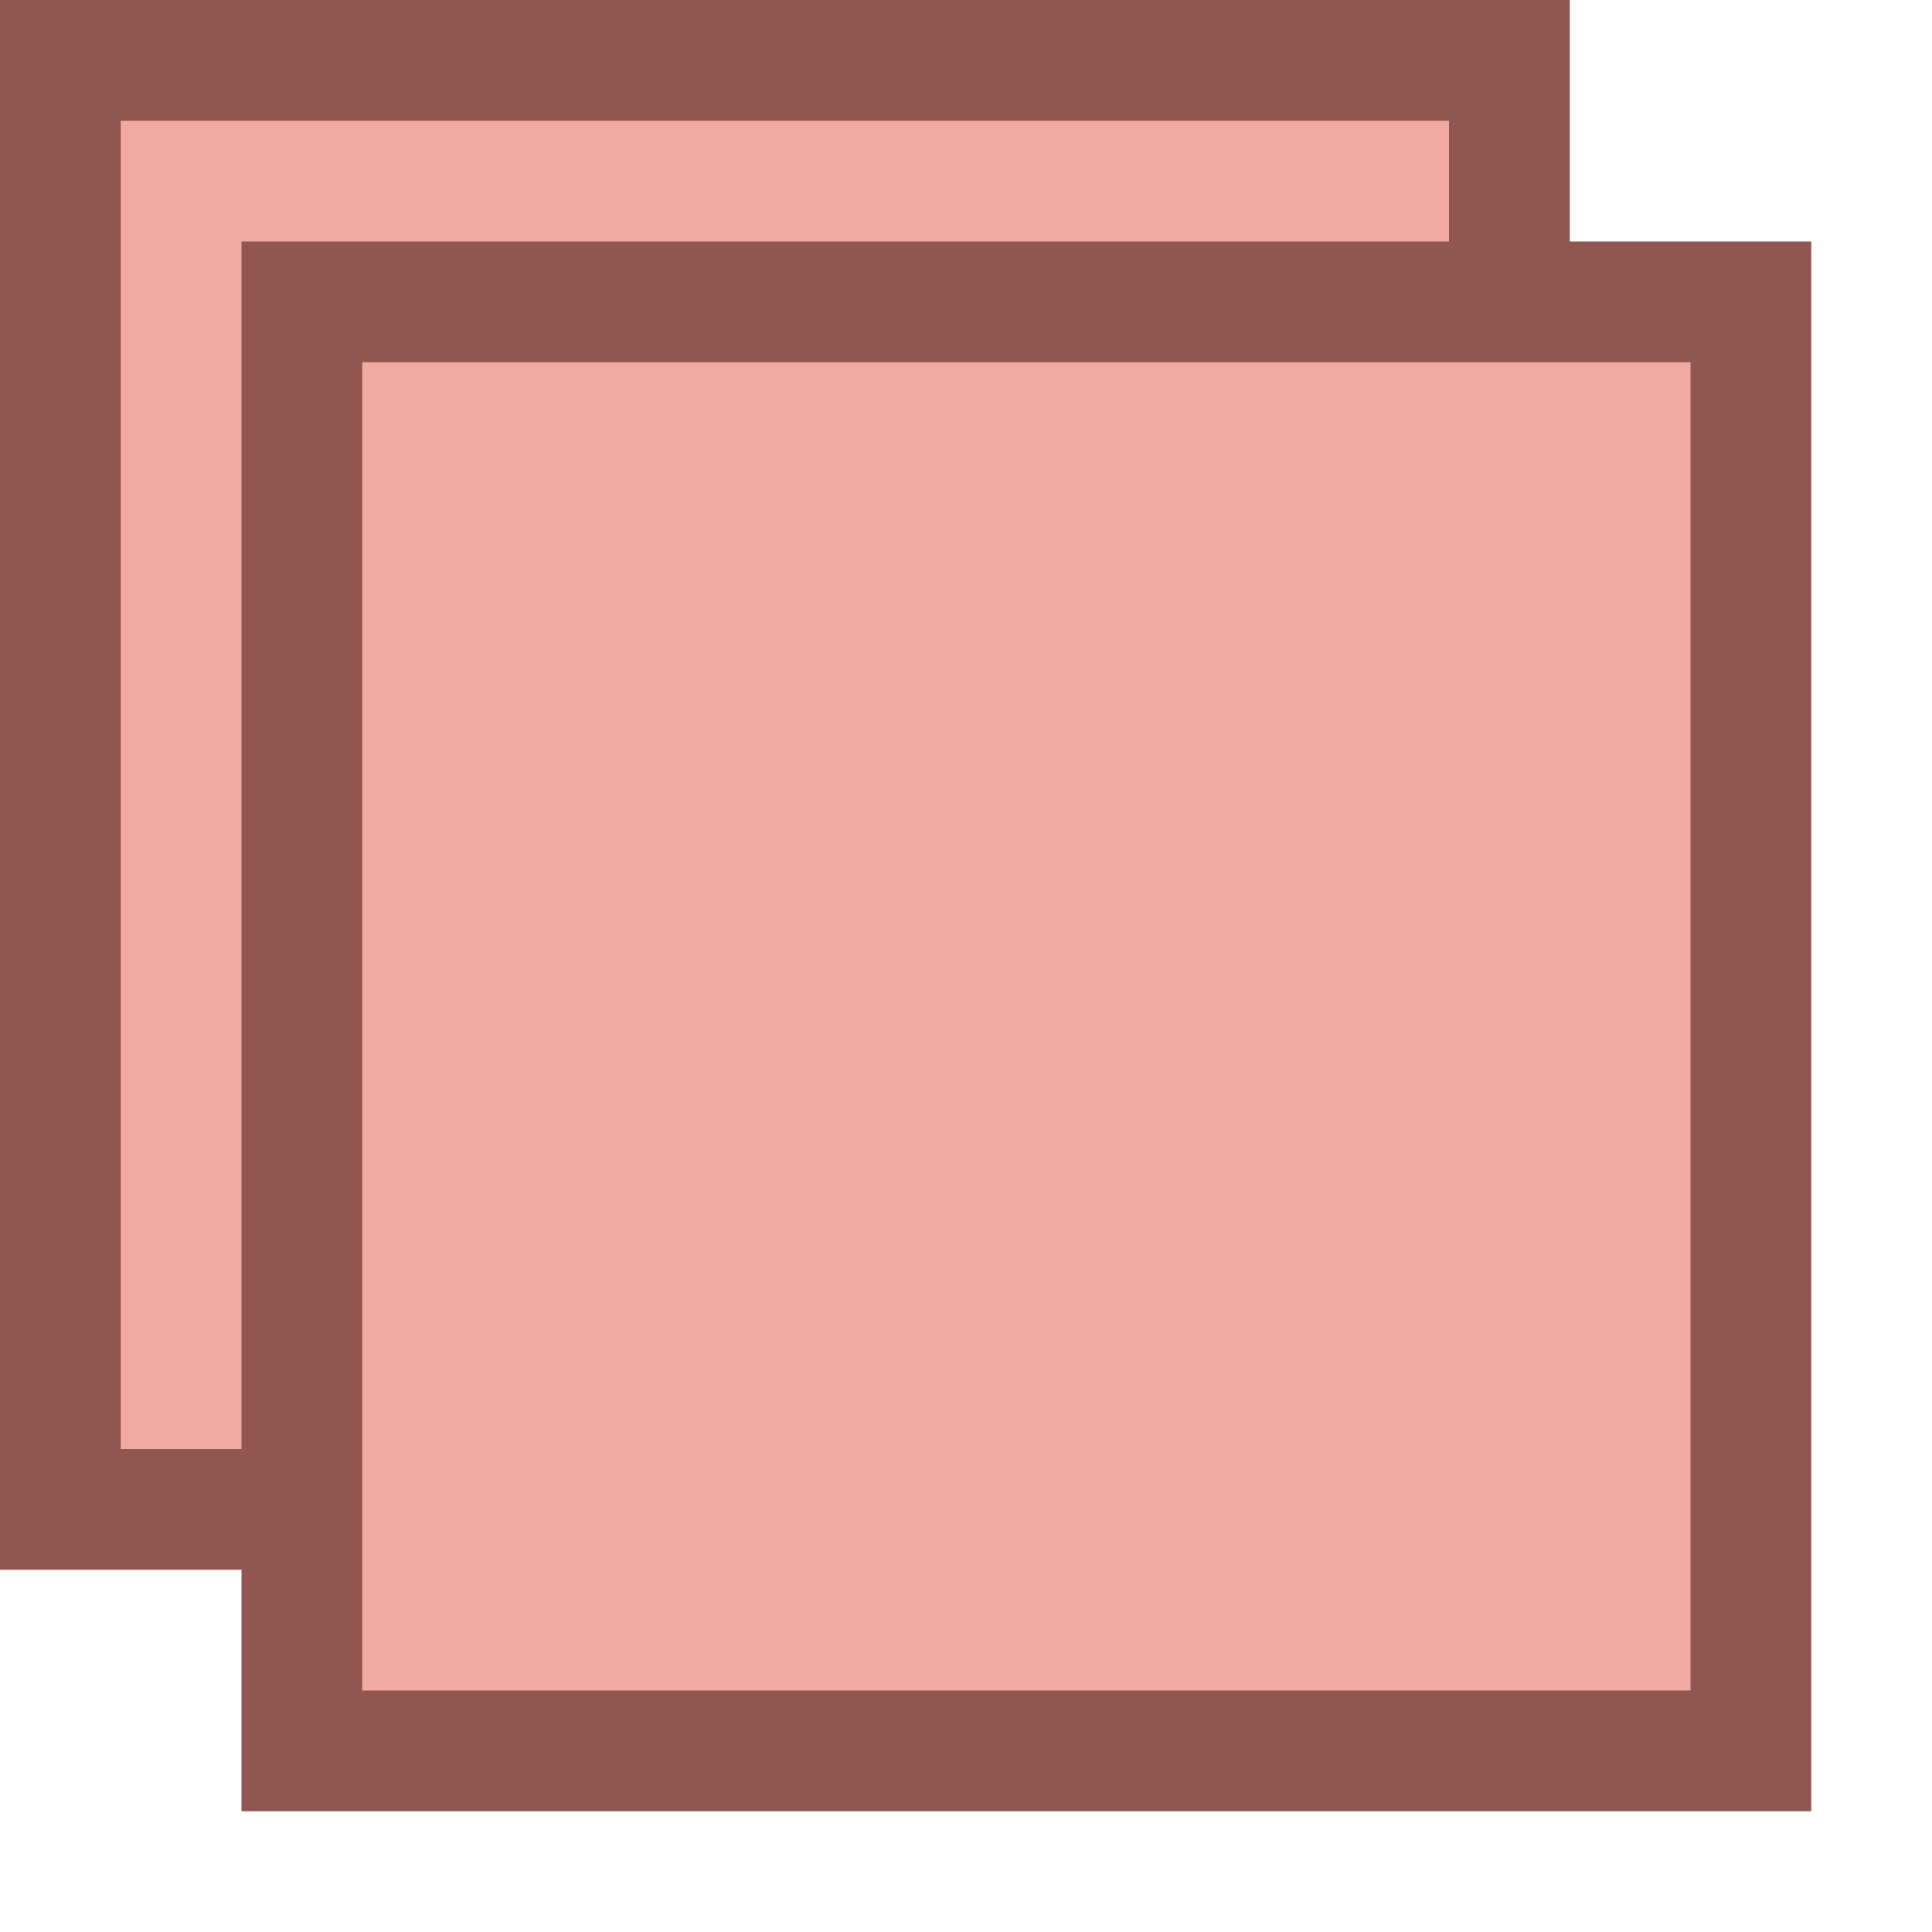 <?xml version="1.0" encoding="UTF-8"?>
<!--

    Licensed to the Apache Software Foundation (ASF) under one
    or more contributor license agreements.  See the NOTICE file
    distributed with this work for additional information
    regarding copyright ownership.  The ASF licenses this file
    to you under the Apache License, Version 2.0 (the
    "License"); you may not use this file except in compliance
    with the License.  You may obtain a copy of the License at

      http://www.apache.org/licenses/LICENSE-2.0

    Unless required by applicable law or agreed to in writing,
    software distributed under the License is distributed on an
    "AS IS" BASIS, WITHOUT WARRANTIES OR CONDITIONS OF ANY
    KIND, either express or implied.  See the License for the
    specific language governing permissions and limitations
    under the License.

-->
<svg id="New_Vector" xmlns="http://www.w3.org/2000/svg" width="16" height="16" version="1.1" viewBox="0 0 16 16">
  <!-- Generator: Adobe Illustrator 29.0.0, SVG Export Plug-In . SVG Version: 2.1.0 Build 186)  -->
  <defs>
    <style>
      .st0 {
        fill: #90564f;
      }

      .st1 {
        fill: #f2aba2;
      }
    </style>
  </defs>
  <g>
    <rect class="st1" x=".5" y=".5" width="12" height="12"/>
    <path class="st0" d="M12,1v11H1V1h11M13,0H0v13h13V0h0Z"/>
  </g>
  <g>
    <rect class="st1" x="2.5" y="2.5" width="12" height="12"/>
    <path class="st0" d="M14,3v11H3V3h11M15,2H2v13h13V2h0Z"/>
  </g>
  <description>Apache NetBeans Logo
  </description>
</svg>
